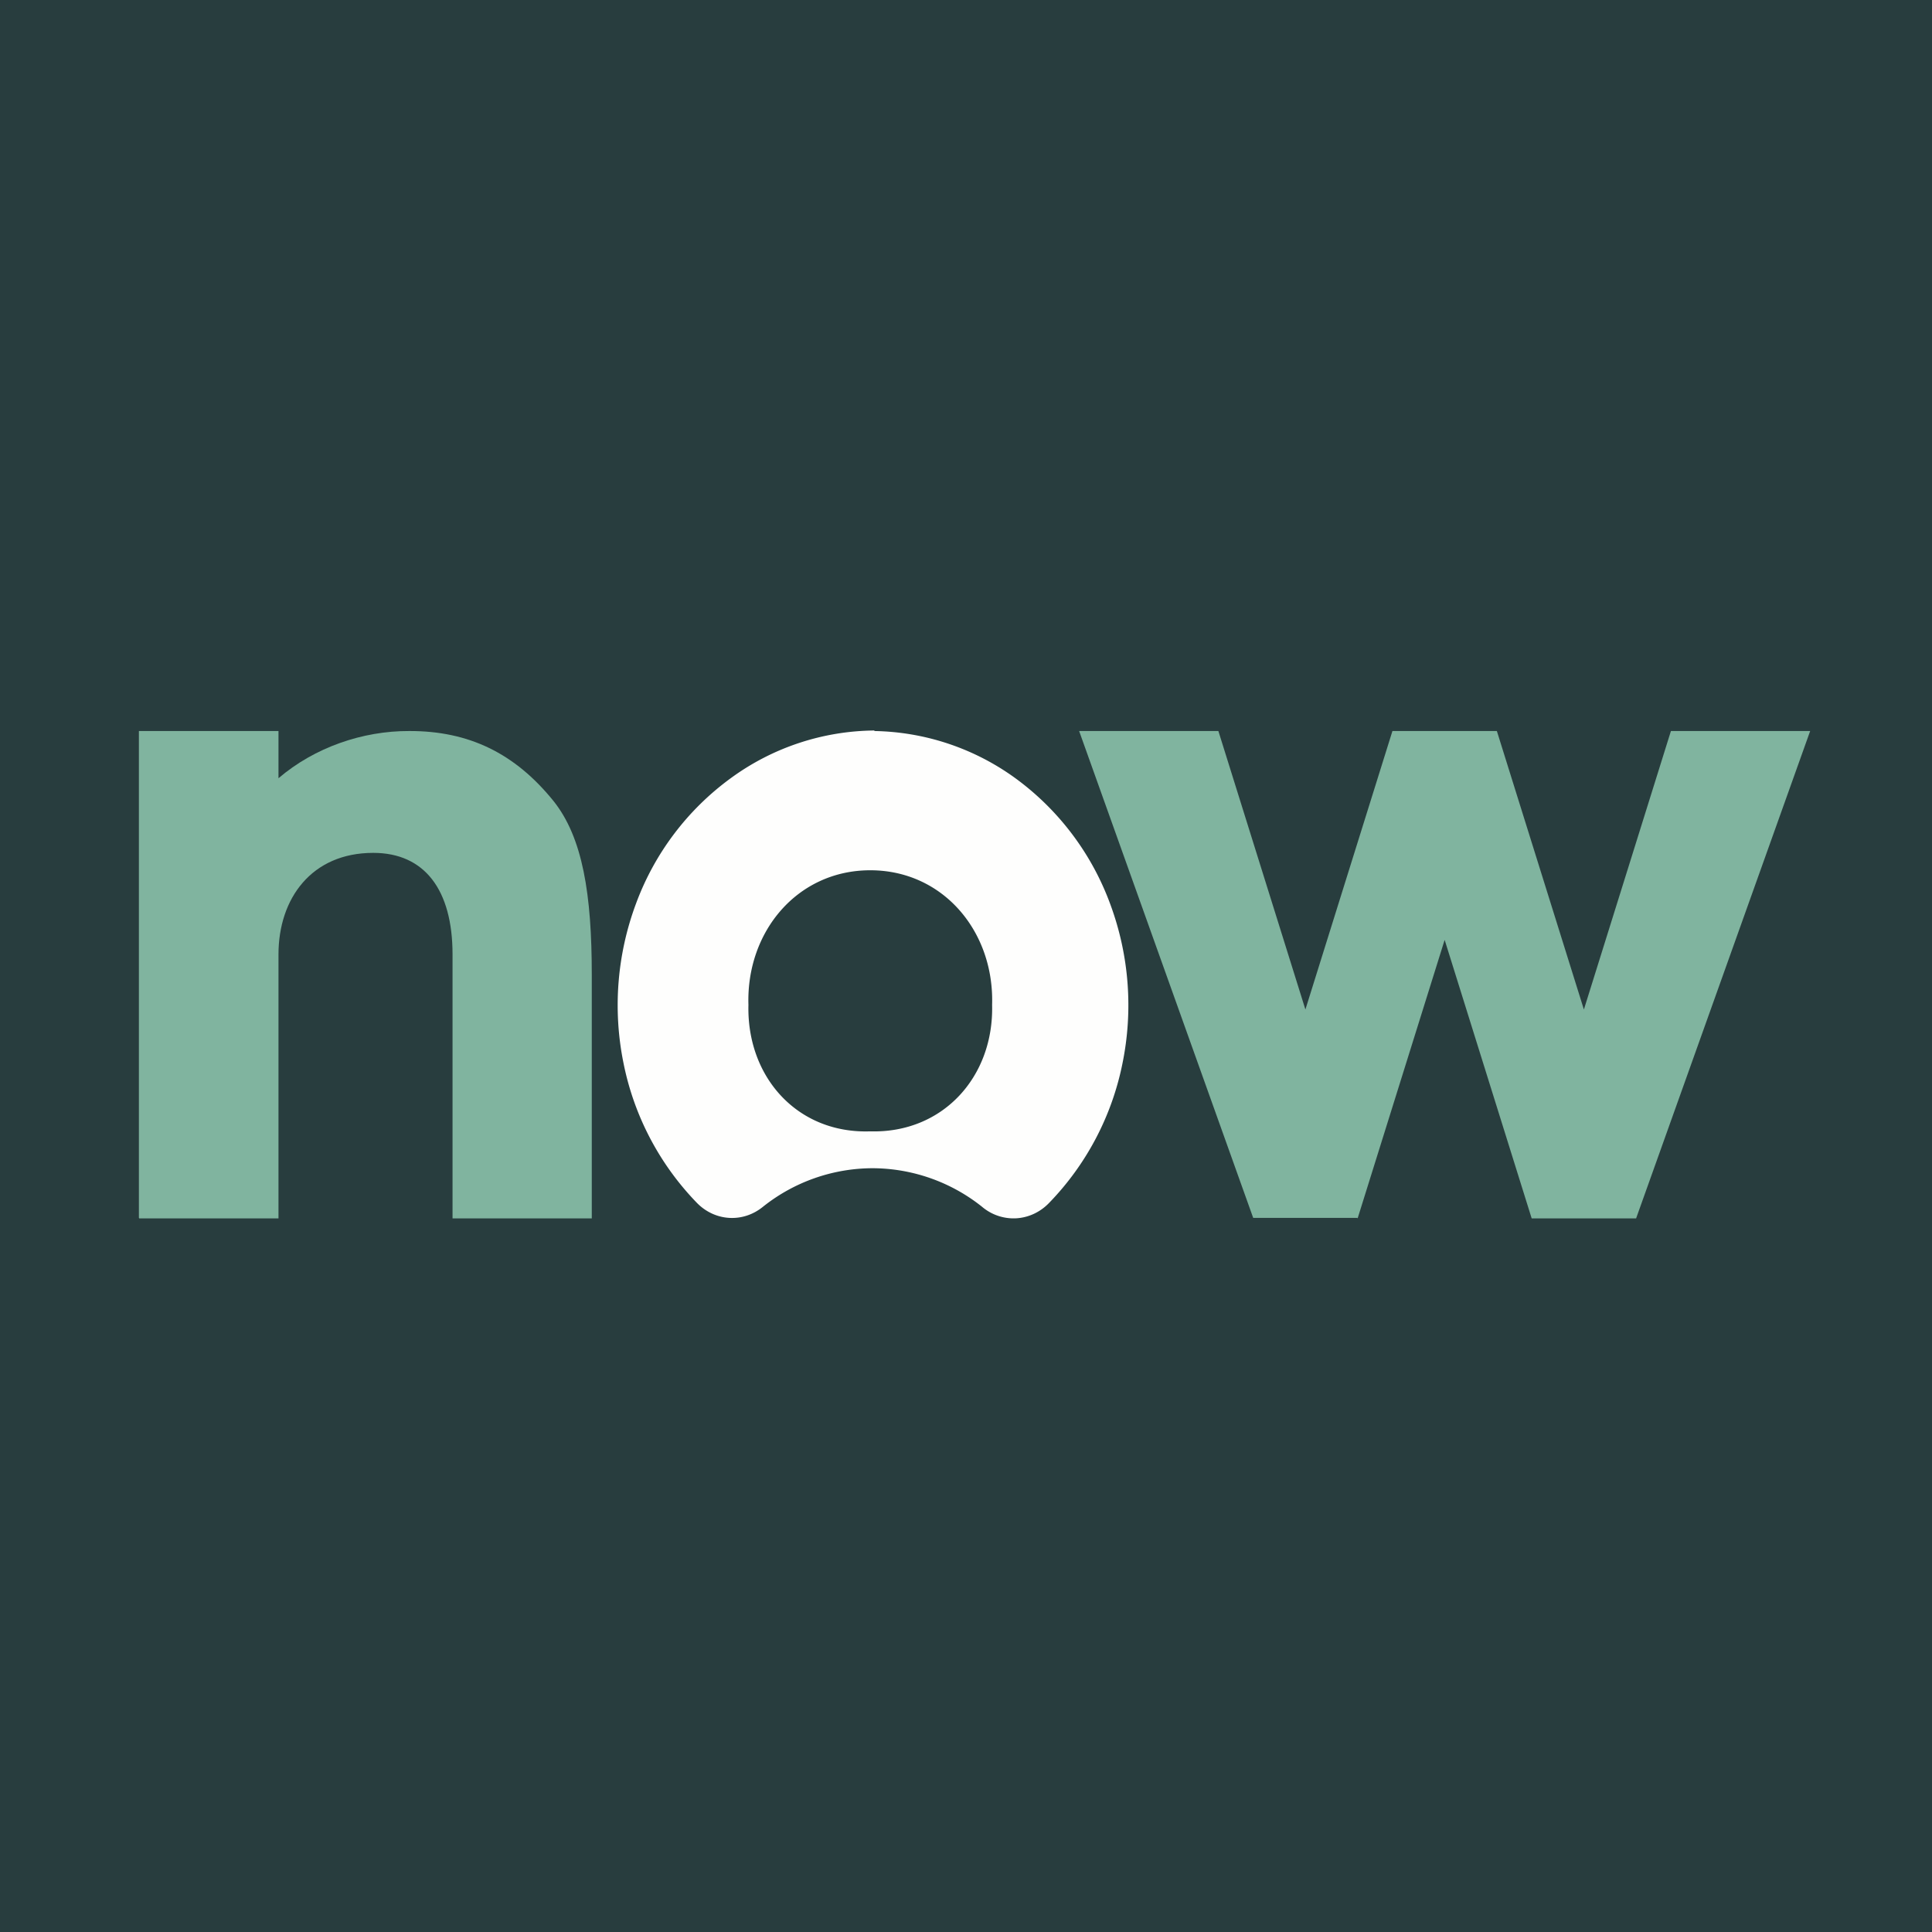 <?xml version="1.0" encoding="UTF-8"?>
<!-- generated by Finnhub -->
<svg viewBox="0 0 55.5 55.5" xmlns="http://www.w3.org/2000/svg">
<path d="M 0,0 H 55.5 V 55.5 H 0 Z" fill="rgb(40, 61, 62)"/>
<path d="M 3.99,34.985 V 21 H 8 V 22.356 C 9.031,21.474 10.415,20.994 11.756,21 C 13.473,20.995 14.791,21.643 15.892,23 C 16.742,24.054 17,25.7 17,28 V 35 H 13 V 27.417 C 13,25.561 12.196,24.5 10.722,24.5 C 8.949,24.5 8,25.812 8,27.417 V 35 H 4 Z" fill="rgb(128, 180, 159)"/>
<path d="M 25.114,20.985 A 7.084,7.084 0 0,0 20.988,22.358 A 7.801,7.801 0 0,0 18.274,25.948 A 8.35,8.35 0 0,0 17.911,30.538 A 8.02,8.02 0 0,0 20.025,34.56 C 20.276,34.815 20.605,34.967 20.953,34.986 C 21.301,35.006 21.643,34.891 21.919,34.665 A 5.07,5.07 0 0,1 25.064,33.559 A 5.07,5.07 0 0,1 28.209,34.665 A 1.4,1.4 0 0,0 29.189,34.998 C 29.544,34.978 29.879,34.823 30.133,34.56 A 8.018,8.018 0 0,0 32.242,30.562 A 8.35,8.35 0 0,0 31.901,25.992 A 7.812,7.812 0 0,0 29.226,22.398 A 7.092,7.092 0 0,0 25.124,21 Z M 25,32.5 C 22.903,32.572 21.45,30.937 21.5,28.869 C 21.434,26.761 22.907,25 25,25 S 28.566,26.76 28.5,28.869 C 28.552,30.929 27.088,32.559 25,32.5 Z" fill="rgb(254, 254, 253)"/>
<path d="M 38.99,34.985 H 36 L 31,21 H 35 L 37.5,29 L 40,21 H 43 L 45.5,29 L 48,21 H 52 L 47,35 H 44 L 41.5,27 L 39,35 Z" fill="rgb(128, 180, 159)"/>
</svg>
